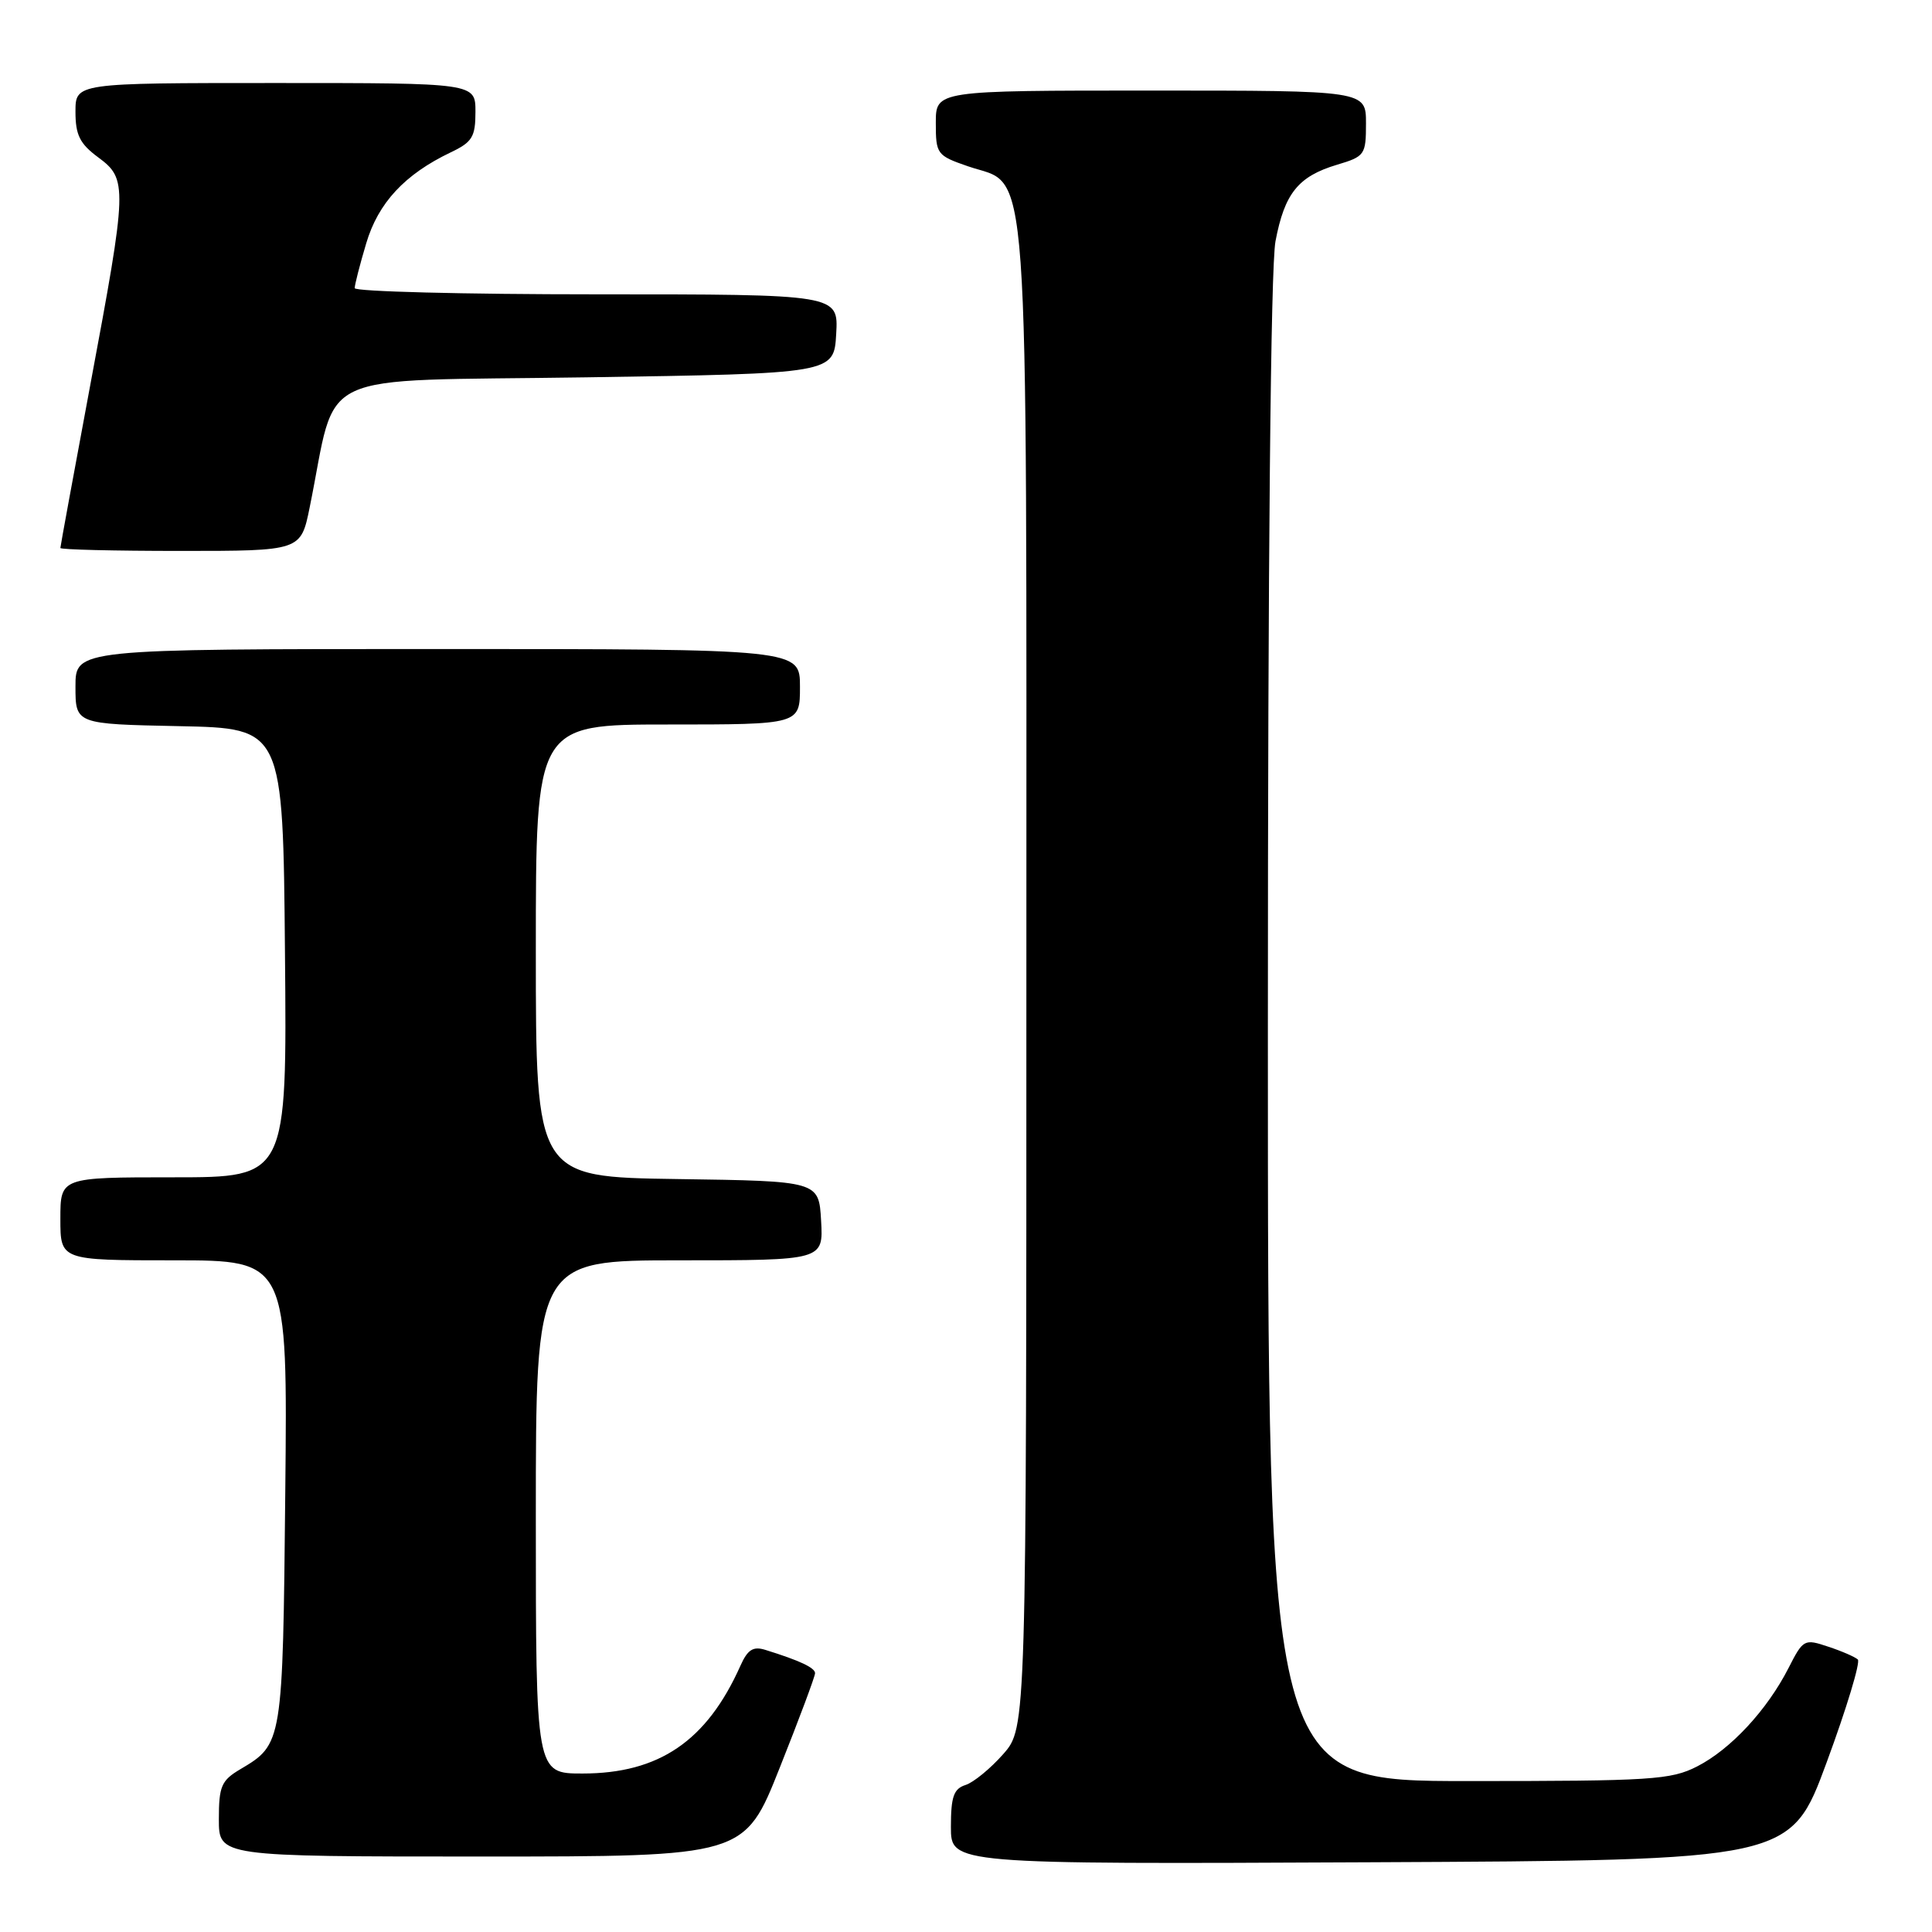 <?xml version="1.0" encoding="UTF-8" standalone="no"?>
<!DOCTYPE svg PUBLIC "-//W3C//DTD SVG 1.1//EN" "http://www.w3.org/Graphics/SVG/1.1/DTD/svg11.dtd" >
<svg xmlns="http://www.w3.org/2000/svg" xmlns:xlink="http://www.w3.org/1999/xlink" version="1.1" viewBox="0 0 256 256">
 <g >
 <path fill="currentColor"
d=" M 242.05 233.50 C 244.69 226.35 246.54 220.22 246.17 219.89 C 245.80 219.55 244.04 218.78 242.24 218.19 C 239.08 217.13 238.93 217.21 236.99 221.02 C 234.15 226.59 229.31 231.80 224.88 234.06 C 221.40 235.84 218.84 236.00 194.54 236.00 C 168.00 236.00 168.00 236.00 168.00 136.64 C 168.00 74.03 168.37 35.31 169.01 31.96 C 170.21 25.62 172.02 23.37 177.16 21.83 C 180.85 20.73 181.00 20.51 181.00 16.34 C 181.00 12.00 181.00 12.00 152.50 12.00 C 124.00 12.00 124.00 12.00 124.00 16.28 C 124.00 20.42 124.14 20.61 128.25 22.03 C 136.54 24.90 136.00 17.35 136.00 129.72 C 136.00 228.93 136.00 228.93 132.94 232.42 C 131.25 234.34 129.00 236.18 127.94 236.52 C 126.37 237.02 126.00 238.07 126.00 242.08 C 126.00 247.02 126.00 247.02 181.63 246.76 C 237.26 246.50 237.26 246.50 242.05 233.50 Z  M 103.32 234.23 C 105.90 227.76 108.00 222.13 108.00 221.71 C 108.00 220.99 105.99 220.04 101.42 218.62 C 99.79 218.11 99.06 218.58 98.10 220.74 C 93.65 230.69 87.33 235.00 77.18 235.00 C 71.00 235.00 71.00 235.00 71.00 201.00 C 71.00 167.00 71.00 167.00 90.05 167.00 C 109.10 167.00 109.10 167.00 108.80 161.75 C 108.50 156.50 108.50 156.50 89.75 156.23 C 71.00 155.96 71.00 155.96 71.00 125.98 C 71.00 96.00 71.00 96.00 88.50 96.00 C 106.00 96.00 106.00 96.00 106.00 91.00 C 106.00 86.00 106.00 86.00 58.00 86.00 C 10.00 86.00 10.00 86.00 10.00 90.97 C 10.00 95.94 10.00 95.94 23.75 96.22 C 37.50 96.50 37.50 96.50 37.76 126.25 C 38.03 156.00 38.03 156.00 23.01 156.00 C 8.00 156.00 8.00 156.00 8.00 161.50 C 8.00 167.00 8.00 167.00 23.05 167.00 C 38.11 167.00 38.11 167.00 37.80 197.75 C 37.47 231.04 37.46 231.11 31.83 234.44 C 29.33 235.92 29.00 236.69 29.00 241.06 C 29.00 246.00 29.00 246.00 63.82 246.00 C 98.65 246.00 98.65 246.00 103.32 234.23 Z  M 41.03 67.25 C 44.82 48.65 40.78 50.56 77.58 50.00 C 110.50 49.50 110.50 49.50 110.80 44.25 C 111.10 39.00 111.10 39.00 79.05 39.00 C 61.42 39.00 47.00 38.63 47.00 38.18 C 47.00 37.73 47.68 35.07 48.52 32.26 C 50.11 26.88 53.63 23.10 59.72 20.19 C 62.58 18.83 63.00 18.14 63.00 14.81 C 63.00 11.00 63.00 11.00 36.50 11.00 C 10.00 11.00 10.00 11.00 10.00 14.81 C 10.00 17.89 10.58 19.05 13.00 20.84 C 16.92 23.74 16.89 24.65 11.99 50.86 C 9.80 62.61 8.00 72.40 8.00 72.61 C 8.00 72.83 15.17 73.00 23.93 73.00 C 39.86 73.00 39.86 73.00 41.03 67.25 Z "/>
</g>
</svg>